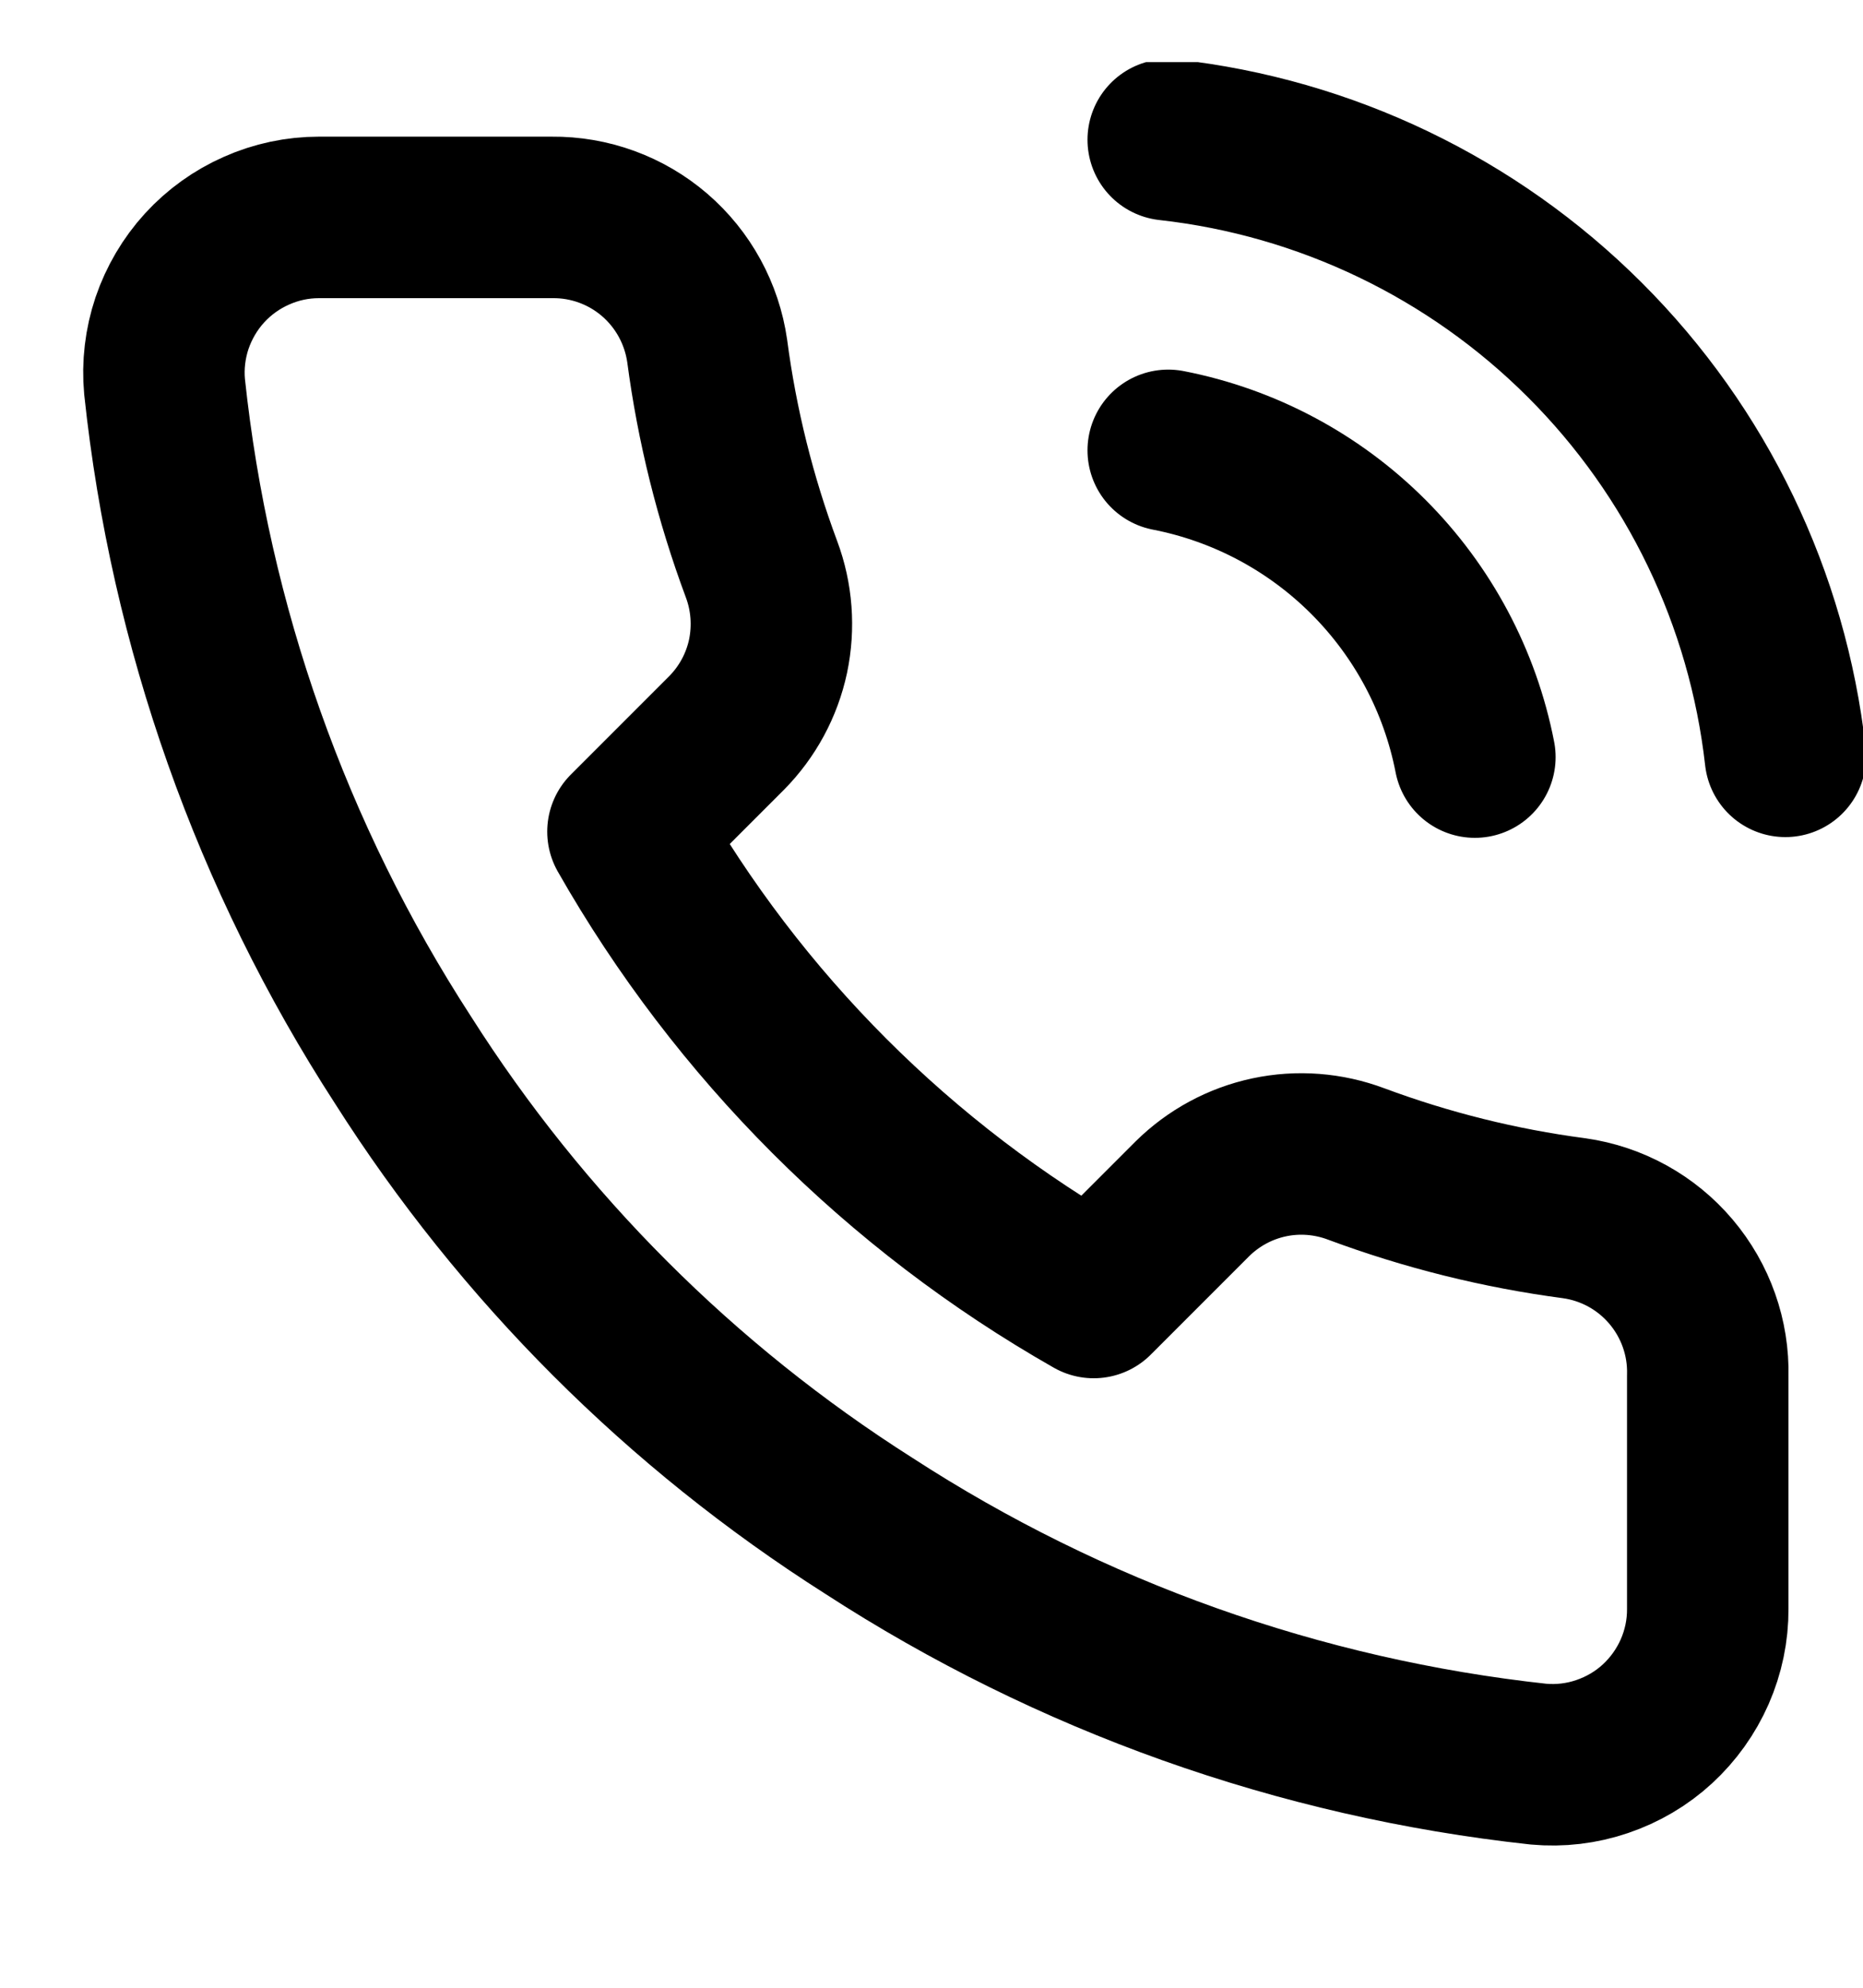 <svg xmlns="http://www.w3.org/2000/svg" fill="none" stroke="currentColor" viewBox="0 0 15 16">
  <g clip-path="url(#clip0)">
    <path stroke-linecap="round" stroke-linejoin="round" stroke-width="1.3" d="M9.406 3.625C10.017 3.744 10.578 4.043 11.017 4.482C11.457 4.922 11.756 5.483 11.875 6.094M9.406 1.125C10.674 1.266 11.857 1.834 12.76 2.736C13.663 3.637 14.232 4.819 14.375 6.088M13.75 11.075V12.95C13.751 13.124 13.715 13.296 13.645 13.456C13.575 13.615 13.473 13.758 13.345 13.876C13.217 13.994 13.065 14.083 12.9 14.139C12.736 14.195 12.561 14.216 12.387 14.2C10.464 13.991 8.617 13.334 6.994 12.281C5.484 11.322 4.203 10.041 3.244 8.531C2.187 6.901 1.53 5.044 1.325 3.112C1.309 2.94 1.33 2.765 1.385 2.601C1.441 2.437 1.53 2.285 1.647 2.157C1.764 2.029 1.906 1.927 2.065 1.857C2.224 1.786 2.395 1.75 2.569 1.75H4.444C4.747 1.747 5.041 1.854 5.271 2.052C5.501 2.25 5.651 2.525 5.694 2.825C5.773 3.425 5.92 4.014 6.131 4.581C6.215 4.805 6.233 5.048 6.184 5.282C6.134 5.516 6.018 5.73 5.85 5.9L5.056 6.694C5.946 8.258 7.241 9.554 8.806 10.444L9.6 9.65C9.77 9.482 9.984 9.366 10.218 9.316C10.452 9.266 10.695 9.285 10.919 9.369C11.486 9.58 12.075 9.727 12.675 9.806C12.979 9.849 13.256 10.002 13.454 10.236C13.652 10.47 13.758 10.768 13.75 11.075Z"/>
  </g>
  <defs>
    <clipPath id="clip0">
      <path d="M0 0H15V15H0z" transform="translate(0 .5)"/>
    </clipPath>
  </defs>
</svg>
